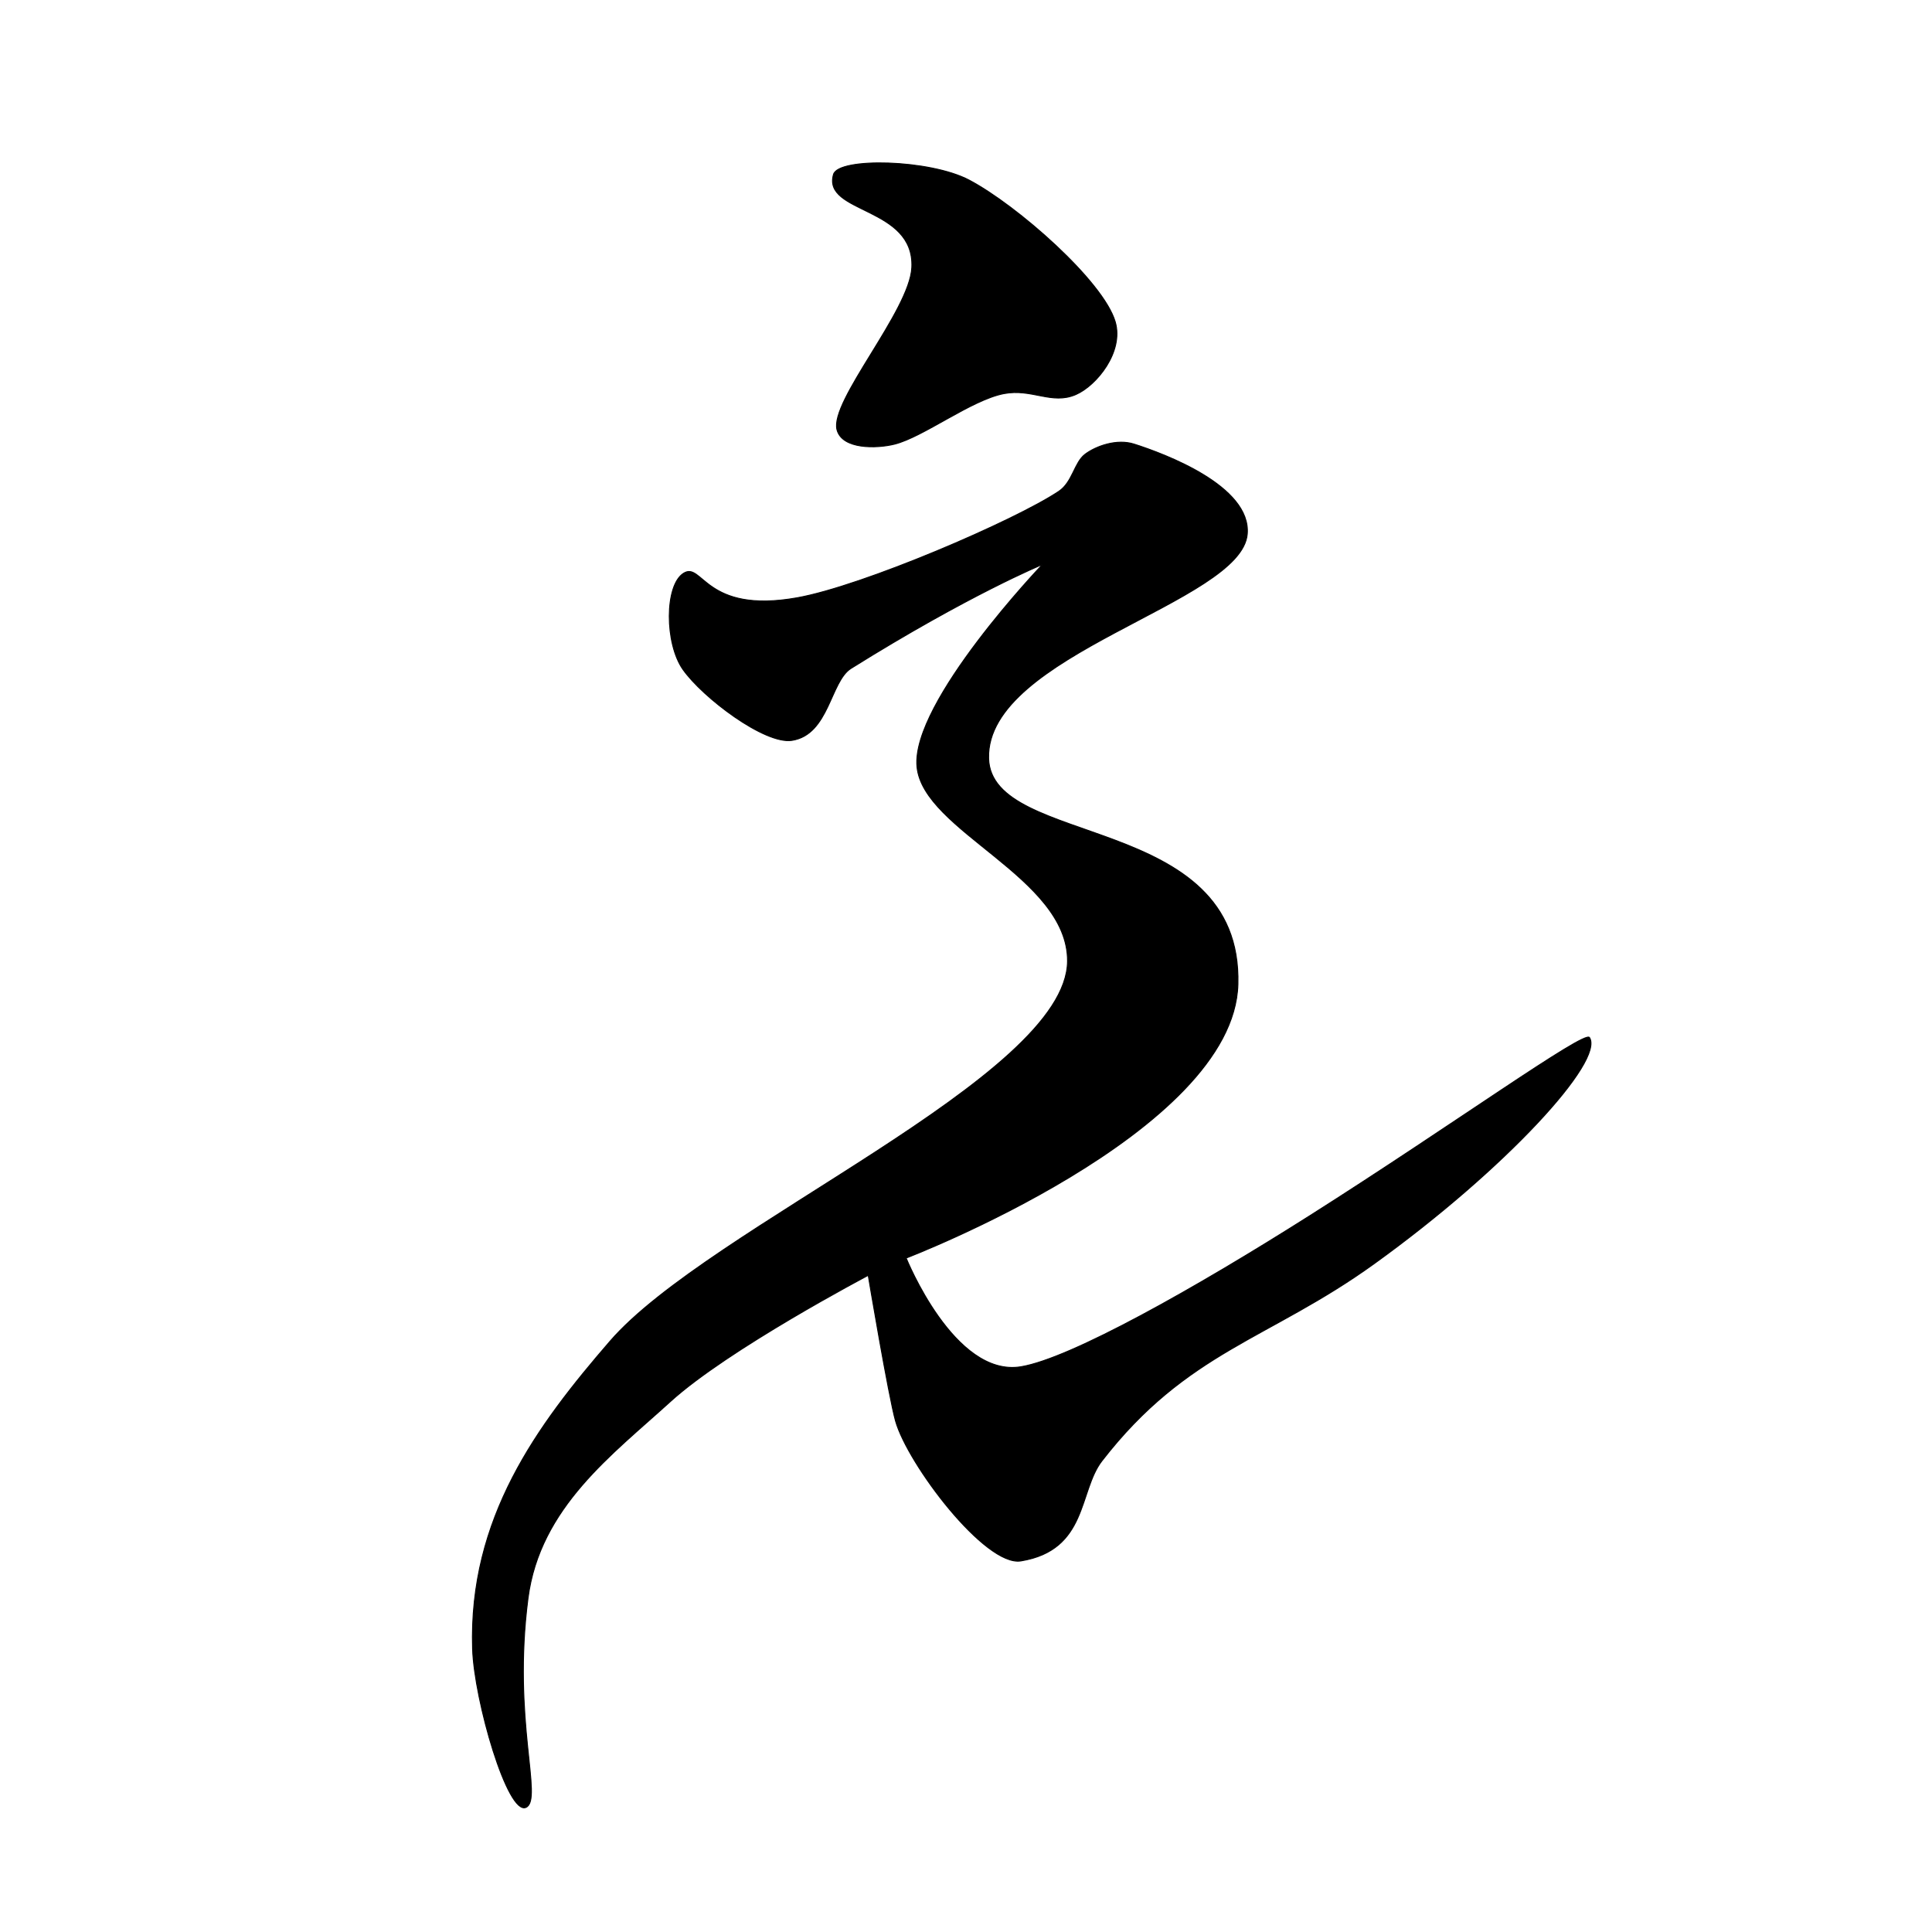 <?xml version="1.0" encoding="UTF-8" standalone="no"?>
<!DOCTYPE svg PUBLIC "-//W3C//DTD SVG 1.1//EN" "http://www.w3.org/Graphics/SVG/1.1/DTD/svg11.dtd">
<svg width="100%" height="100%" viewBox="0 0 2048 2048" version="1.1" xmlns="http://www.w3.org/2000/svg" xmlns:xlink="http://www.w3.org/1999/xlink" xml:space="preserve" xmlns:serif="http://www.serif.com/" style="fill-rule:evenodd;clip-rule:evenodd;stroke-linecap:round;stroke-linejoin:round;stroke-miterlimit:1.5;">
    <g id="レイヤー1">
        <path d="M883.56,184.856C888.822,166.742 985.586,168.864 1027.36,190.937C1077.99,217.694 1169.59,298.062 1182.2,341.167C1191.5,372.986 1162.31,408.797 1140.36,418.264C1114.86,429.258 1093.93,411.578 1064.2,417.246C1029.59,423.844 978.803,463.225 948.145,470.844C929.26,475.537 892.802,476.42 887.27,455.656C879.195,425.345 964.383,329.443 966.563,283.542C969.653,218.446 871.414,226.672 883.56,184.856Z" style="stroke:black;stroke-width:1px;"/>
        <path d="M1202.15,470.746C1234.24,480.964 1326.31,515.108 1322.16,566.014C1316.2,639.055 1045.2,693.239 1047.98,803.791C1050.38,899.237 1317.19,860.753 1312.25,1043.35C1307.99,1200.53 960.571,1333.58 960.571,1333.58C960.571,1333.58 1011.48,1460.53 1082.25,1448.81C1134.98,1440.07 1267.04,1365.68 1388.66,1288.59C1539.33,1193.1 1679.75,1091.85 1684.9,1099.8C1700.88,1124.48 1596.07,1239.14 1456.54,1339.64C1344.93,1420.03 1258.11,1432.31 1168.07,1548.61C1143.22,1580.7 1153.11,1643.02 1082.22,1654.65C1044.49,1660.84 962.292,1552.13 949.3,1506.3C941.98,1480.48 920.356,1351.91 920.356,1351.91C920.356,1351.91 771.46,1430.27 710.376,1485.91C649.293,1541.57 572.208,1597.86 559.714,1694.25C542.942,1823.64 575.799,1907.24 557.686,1915.86C538.206,1925.12 502.702,1802.44 500.965,1747.97C496.539,1609.17 569.464,1511.04 646.584,1421.87C751.695,1300.34 1131.01,1141.66 1131.63,1018.82C1132.08,929.622 978.436,881.196 972.041,812.723C965.646,744.25 1105.08,598.349 1105.08,598.349C1105.08,598.349 1027.24,630.327 902.12,708.517C880.136,722.255 878.865,778.63 839.572,784.821C810.723,789.366 744.732,739.252 723.922,709.615C704.599,682.096 704.447,620.347 724.621,607.692C744.795,595.036 747.044,651.184 844.968,633.681C914.766,621.206 1075.8,551.956 1122.43,520.8C1136.91,511.131 1138.78,490.258 1150.12,481.626C1161.5,472.963 1183.7,464.873 1202.15,470.746Z" style="stroke:black;stroke-width:1px;"/>
    </g>
</svg>

